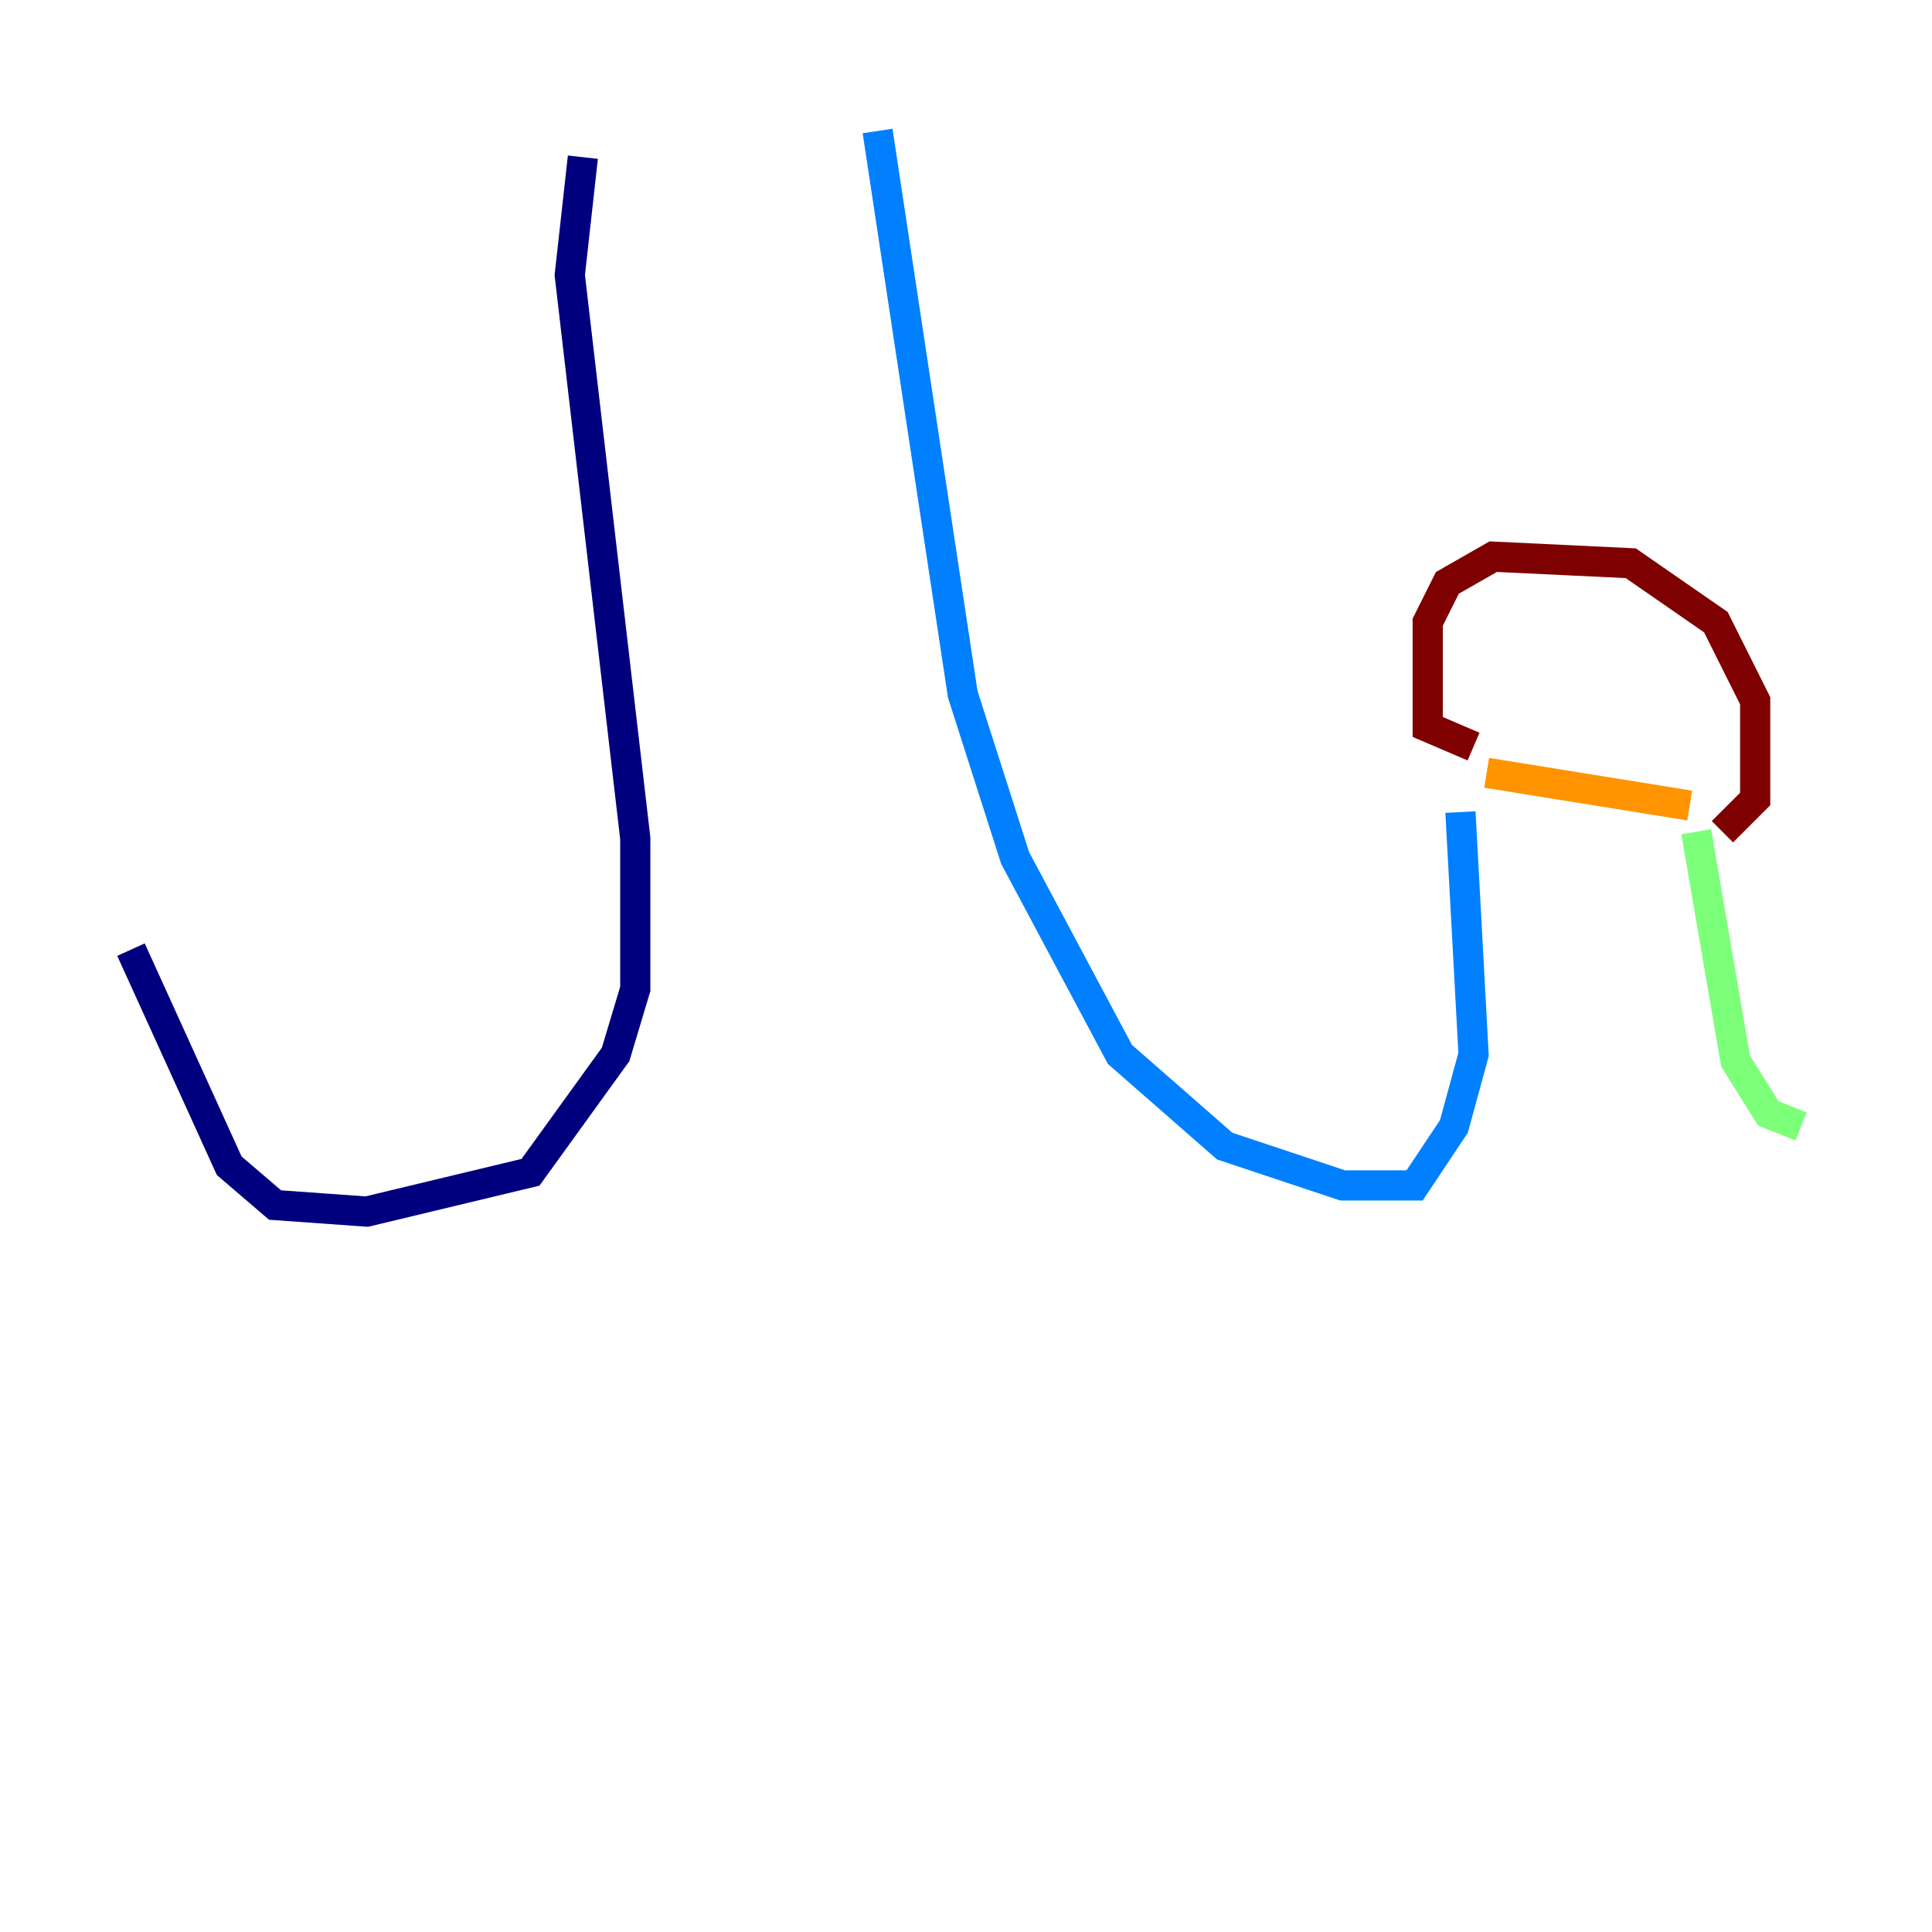 <?xml version="1.0" encoding="utf-8" ?>
<svg baseProfile="tiny" height="128" version="1.2" viewBox="0,0,128,128" width="128" xmlns="http://www.w3.org/2000/svg" xmlns:ev="http://www.w3.org/2001/xml-events" xmlns:xlink="http://www.w3.org/1999/xlink"><defs /><polyline fill="none" points="38.617,10.414 37.749,18.224 42.088,55.539 42.088,65.519 40.786,69.858 35.146,77.668 24.298,80.271 18.224,79.837 15.186,77.234 8.678,62.915" stroke="#00007f" stroke-width="2" /><polyline fill="none" points="58.142,8.678 63.783,45.993 67.254,56.841 74.197,69.858 81.139,75.932 88.949,78.536 93.722,78.536 96.325,74.63 97.627,69.858 96.759,53.803" stroke="#0080ff" stroke-width="2" /><polyline fill="none" points="119.322,74.63 117.153,73.763 114.983,70.291 112.38,55.105" stroke="#7cff79" stroke-width="2" /><polyline fill="none" points="98.495,51.2 111.946,53.37" stroke="#ff9400" stroke-width="2" /><polyline fill="none" points="97.627,49.464 94.59,48.163 94.59,41.22 95.891,38.617 98.929,36.881 108.041,37.315 113.681,41.22 116.285,46.427 116.285,52.936 114.115,55.105" stroke="#7f0000" stroke-width="2" /></svg>